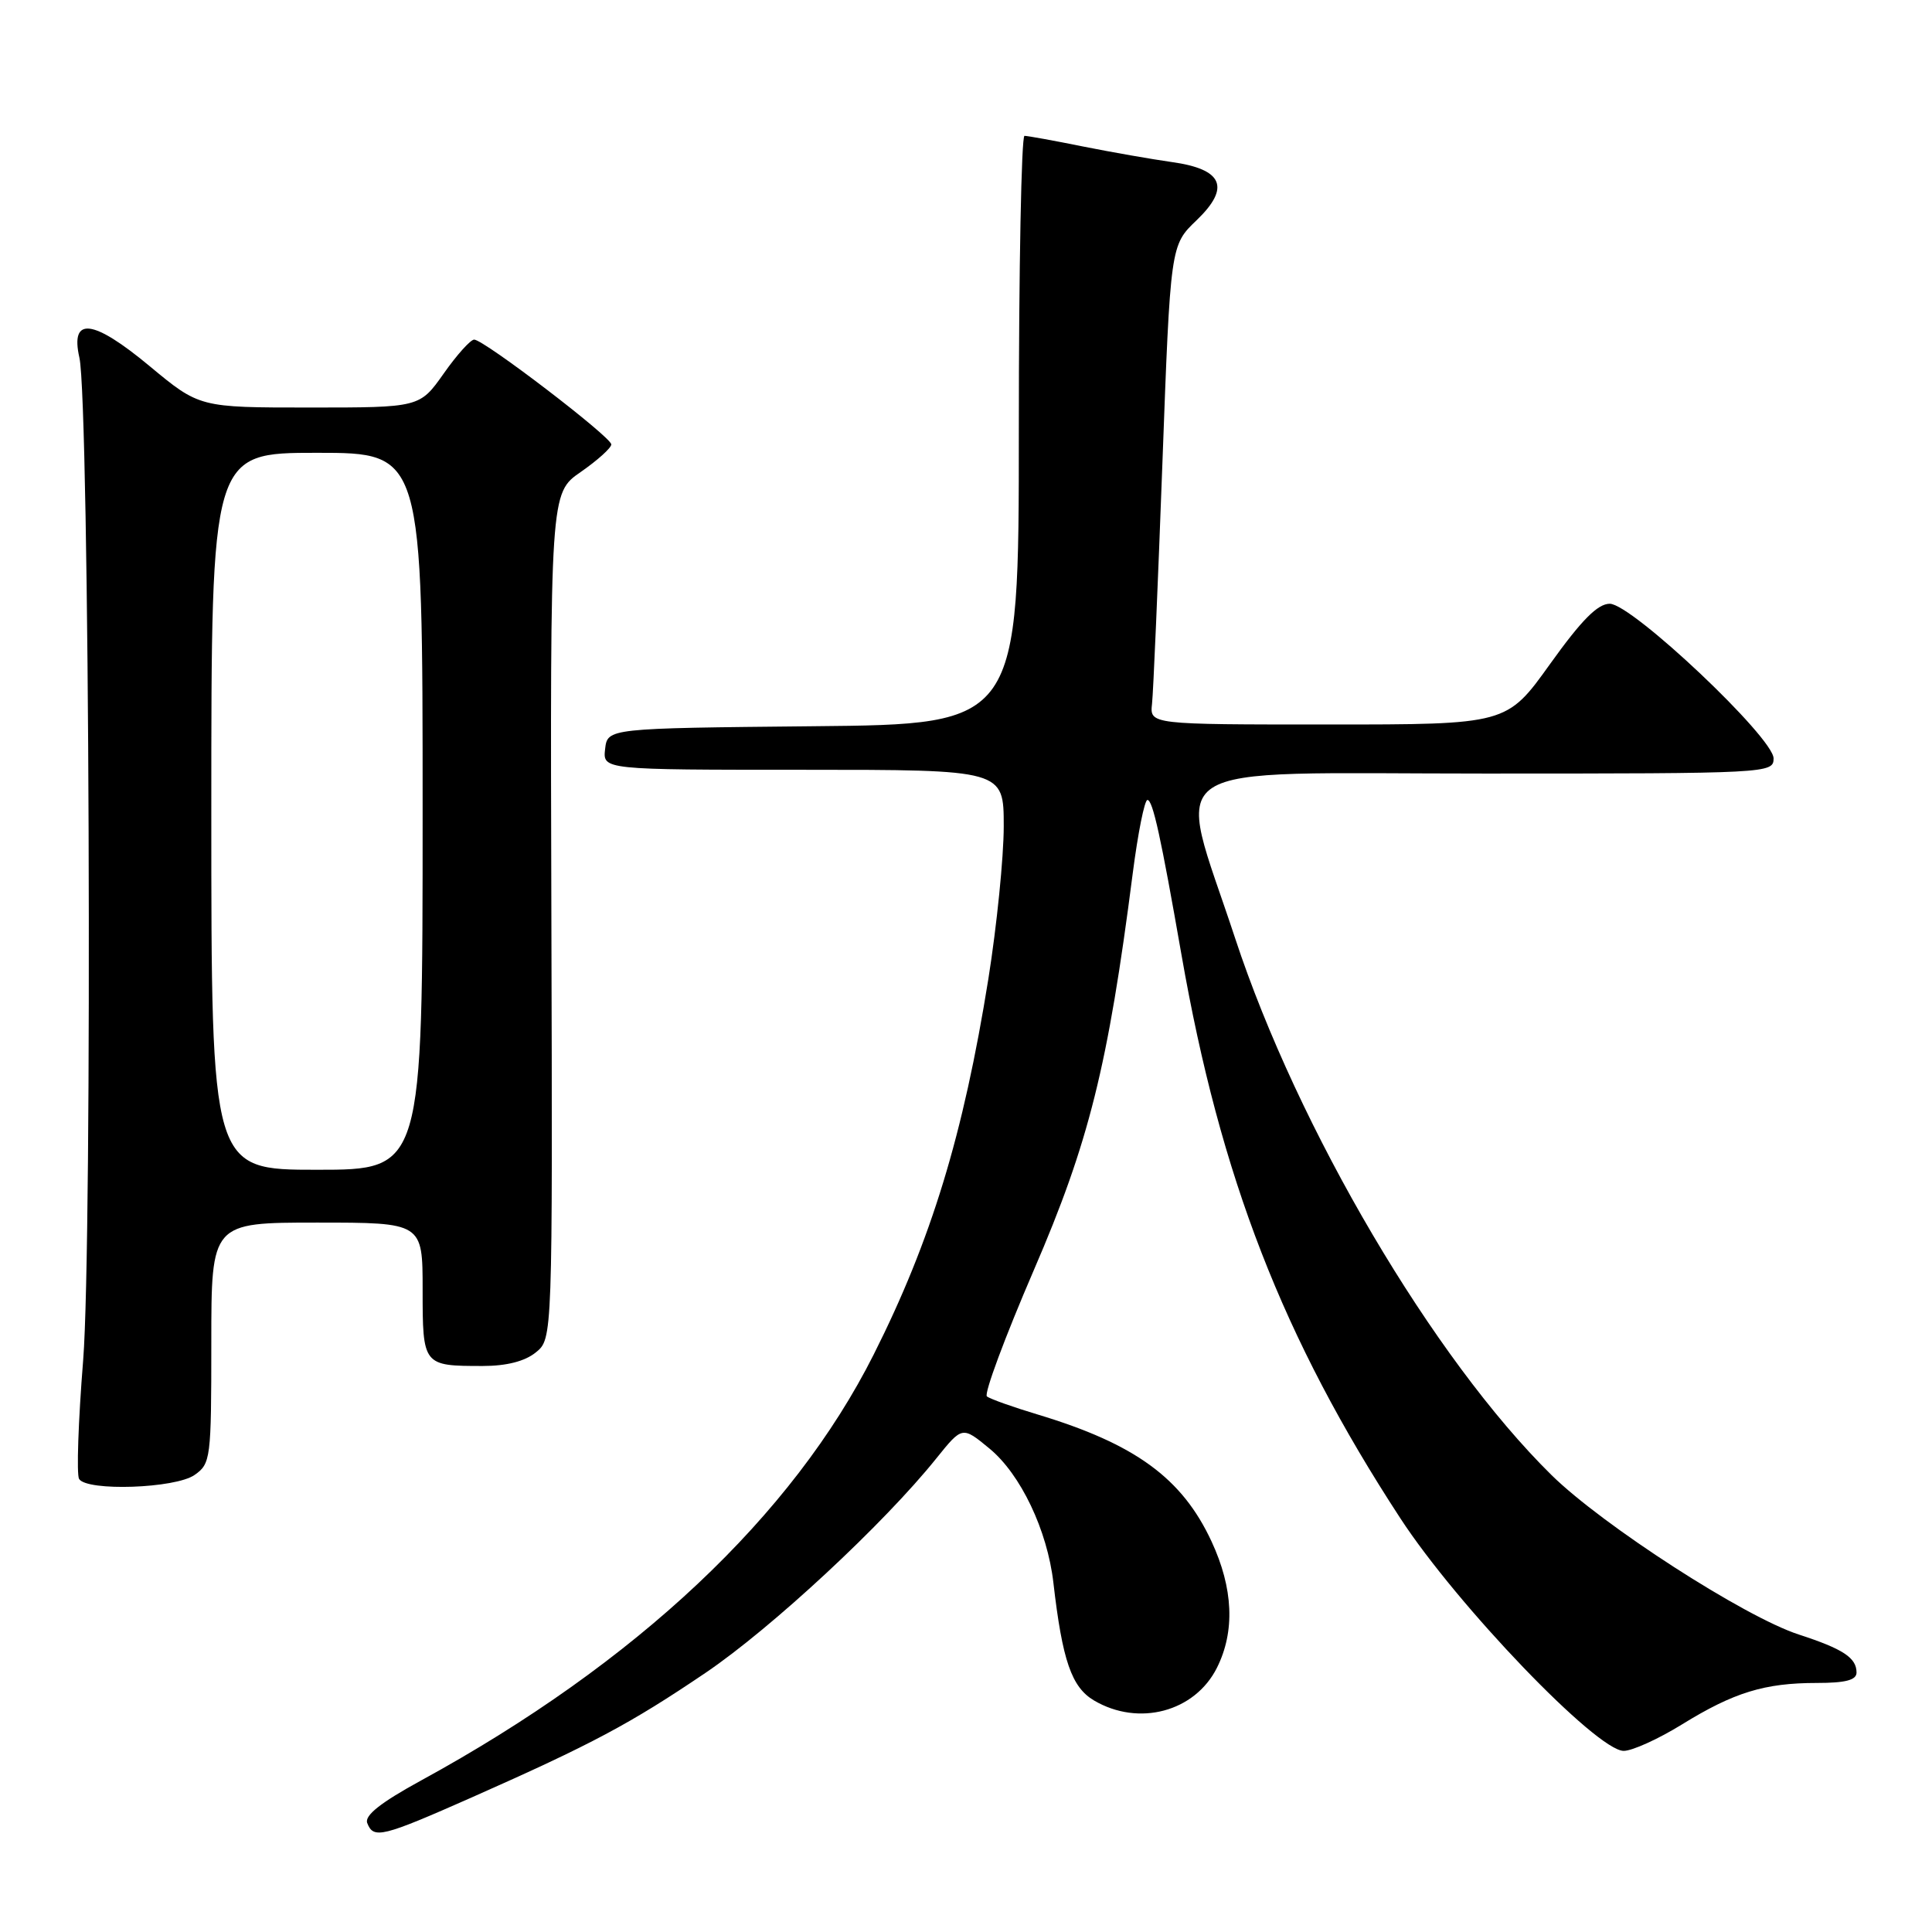 <?xml version="1.0" encoding="UTF-8" standalone="no"?>
<!DOCTYPE svg PUBLIC "-//W3C//DTD SVG 1.1//EN" "http://www.w3.org/Graphics/SVG/1.1/DTD/svg11.dtd" >
<svg xmlns="http://www.w3.org/2000/svg" xmlns:xlink="http://www.w3.org/1999/xlink" version="1.1" viewBox="0 0 256 256">
 <g >
 <path fill="currentColor"
d=" M 62.55 238.15 C 78.48 231.09 83.46 228.44 93.50 221.65 C 102.24 215.73 117.14 201.89 124.08 193.23 C 127.51 188.97 127.51 188.97 131.11 191.94 C 135.24 195.34 138.78 202.77 139.58 209.72 C 140.77 220.04 141.99 223.56 144.96 225.32 C 150.88 228.81 158.32 226.83 161.25 220.99 C 163.67 216.16 163.42 210.45 160.53 204.24 C 156.63 195.85 150.42 191.33 137.50 187.43 C 134.20 186.44 131.17 185.36 130.77 185.03 C 130.36 184.70 133.16 177.17 136.99 168.29 C 144.29 151.39 146.81 141.30 150.09 115.75 C 150.78 110.39 151.66 106.00 152.04 106.00 C 152.75 106.00 153.81 110.83 156.55 126.50 C 161.70 155.99 169.99 177.34 185.54 201.16 C 193.10 212.76 211.58 232.00 215.15 232.00 C 216.28 232.00 219.76 230.42 222.88 228.49 C 229.75 224.25 233.82 223.00 240.74 223.00 C 244.54 223.00 246.00 222.62 246.00 221.62 C 246.00 219.67 244.24 218.50 238.34 216.58 C 231.15 214.24 212.35 202.11 205.58 195.45 C 189.93 180.04 171.99 149.60 163.66 124.32 C 155.75 100.30 152.43 102.50 196.75 102.50 C 234.33 102.50 235.00 102.46 235.01 100.50 C 235.02 97.75 216.24 80.01 213.30 80.00 C 211.70 80.00 209.56 82.16 205.38 88.00 C 199.65 96.00 199.65 96.00 176.00 96.00 C 152.35 96.00 152.35 96.00 152.65 93.25 C 152.82 91.74 153.43 77.45 154.02 61.50 C 155.09 32.50 155.09 32.50 158.55 29.19 C 163.09 24.83 162.05 22.41 155.25 21.47 C 152.64 21.10 147.35 20.18 143.50 19.41 C 139.65 18.63 136.16 18.00 135.75 18.00 C 135.34 18.00 135.00 35.54 135.00 56.98 C 135.00 95.97 135.00 95.97 107.75 96.23 C 80.50 96.50 80.50 96.50 80.18 99.25 C 79.87 102.00 79.87 102.00 106.43 102.00 C 133.00 102.00 133.00 102.00 133.00 109.48 C 133.00 113.59 132.08 122.70 130.96 129.73 C 127.65 150.37 123.40 164.31 115.77 179.48 C 105.03 200.84 84.29 220.36 55.80 235.92 C 50.44 238.85 48.28 240.56 48.66 241.56 C 49.49 243.71 50.61 243.43 62.55 238.15 Z  M 25.78 195.44 C 27.92 193.95 28.00 193.29 28.00 177.94 C 28.00 162.00 28.00 162.00 42.00 162.00 C 56.00 162.00 56.00 162.00 56.00 170.89 C 56.00 180.95 56.04 181.00 63.97 181.00 C 67.11 181.00 69.55 180.38 71.00 179.20 C 73.22 177.40 73.22 177.40 73.06 121.37 C 72.90 65.34 72.90 65.34 76.95 62.54 C 79.18 60.99 81.00 59.35 81.00 58.89 C 81.00 57.91 64.11 45.00 62.83 45.00 C 62.35 45.00 60.53 47.02 58.79 49.50 C 55.61 54.00 55.61 54.00 41.02 54.00 C 26.43 54.00 26.43 54.00 19.81 48.50 C 12.31 42.27 9.28 41.91 10.52 47.39 C 11.86 53.27 12.27 164.50 11.02 180.22 C 10.37 188.31 10.13 195.40 10.48 195.97 C 11.51 197.63 23.23 197.23 25.78 195.44 Z  M 28.00 107.50 C 28.00 60.00 28.00 60.00 42.00 60.00 C 56.00 60.00 56.00 60.00 56.00 107.50 C 56.00 155.00 56.00 155.00 42.00 155.00 C 28.00 155.00 28.00 155.00 28.00 107.50 Z "/>
</g>
</svg>